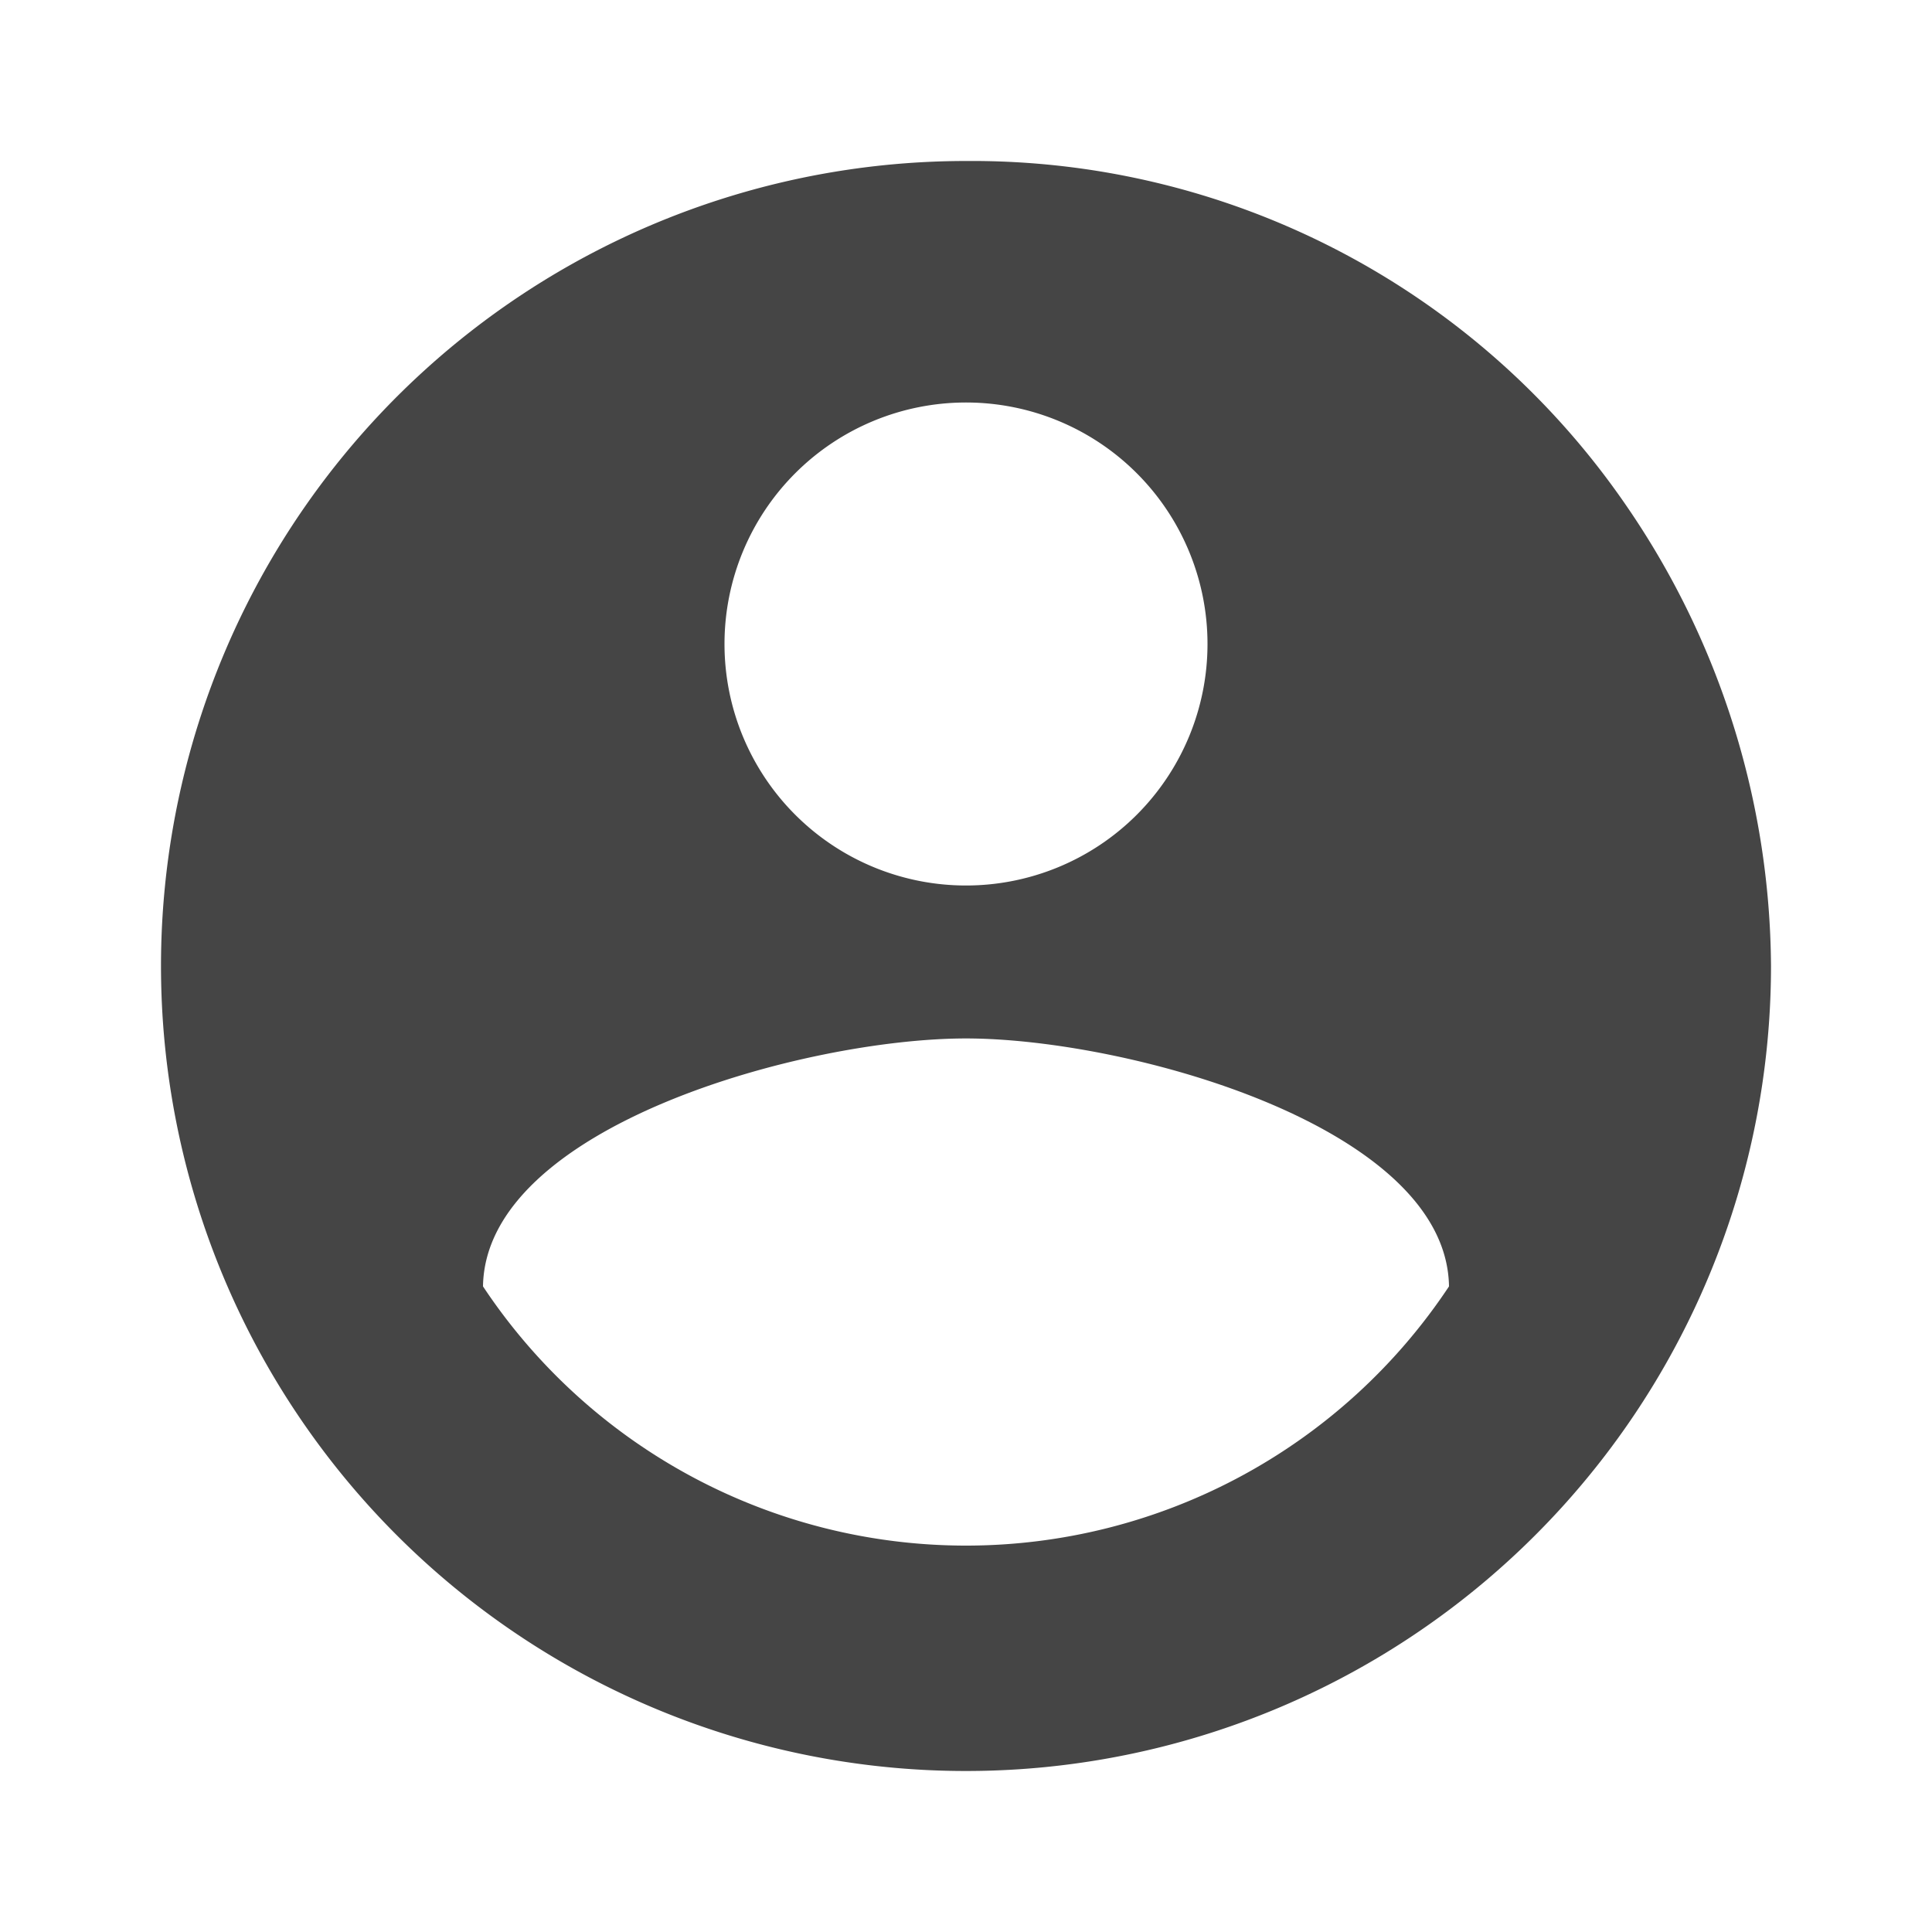 <svg id="baseline-account_circle-24px" xmlns="http://www.w3.org/2000/svg" viewBox="0 0 24 24">
  <defs>
    <style>
      .cls-1 {
        fill: #454545;
      }

      .cls-2 {
        fill: none;
      }
    </style>
  </defs>
  <path id="Path_185" data-name="Path 185" class="cls-1" d="M12,2A10,10,0,1,0,22,12a10.188,10.188,0,0,0-1.813-5.741A9.857,9.857,0,0,0,12,2Zm0,3A3,3,0,1,1,9,8,3,3,0,0,1,12,5Zm0,14.2a7.2,7.2,0,0,1-6-3.22c.03-1.99,4-3.08,6-3.08s5.97,1.09,6,3.08A7.2,7.2,0,0,1,12,19.2Z"/>
  <path id="Path_186" data-name="Path 186" class="cls-2" d="M0,0H24V24H0Z"/>
</svg>
